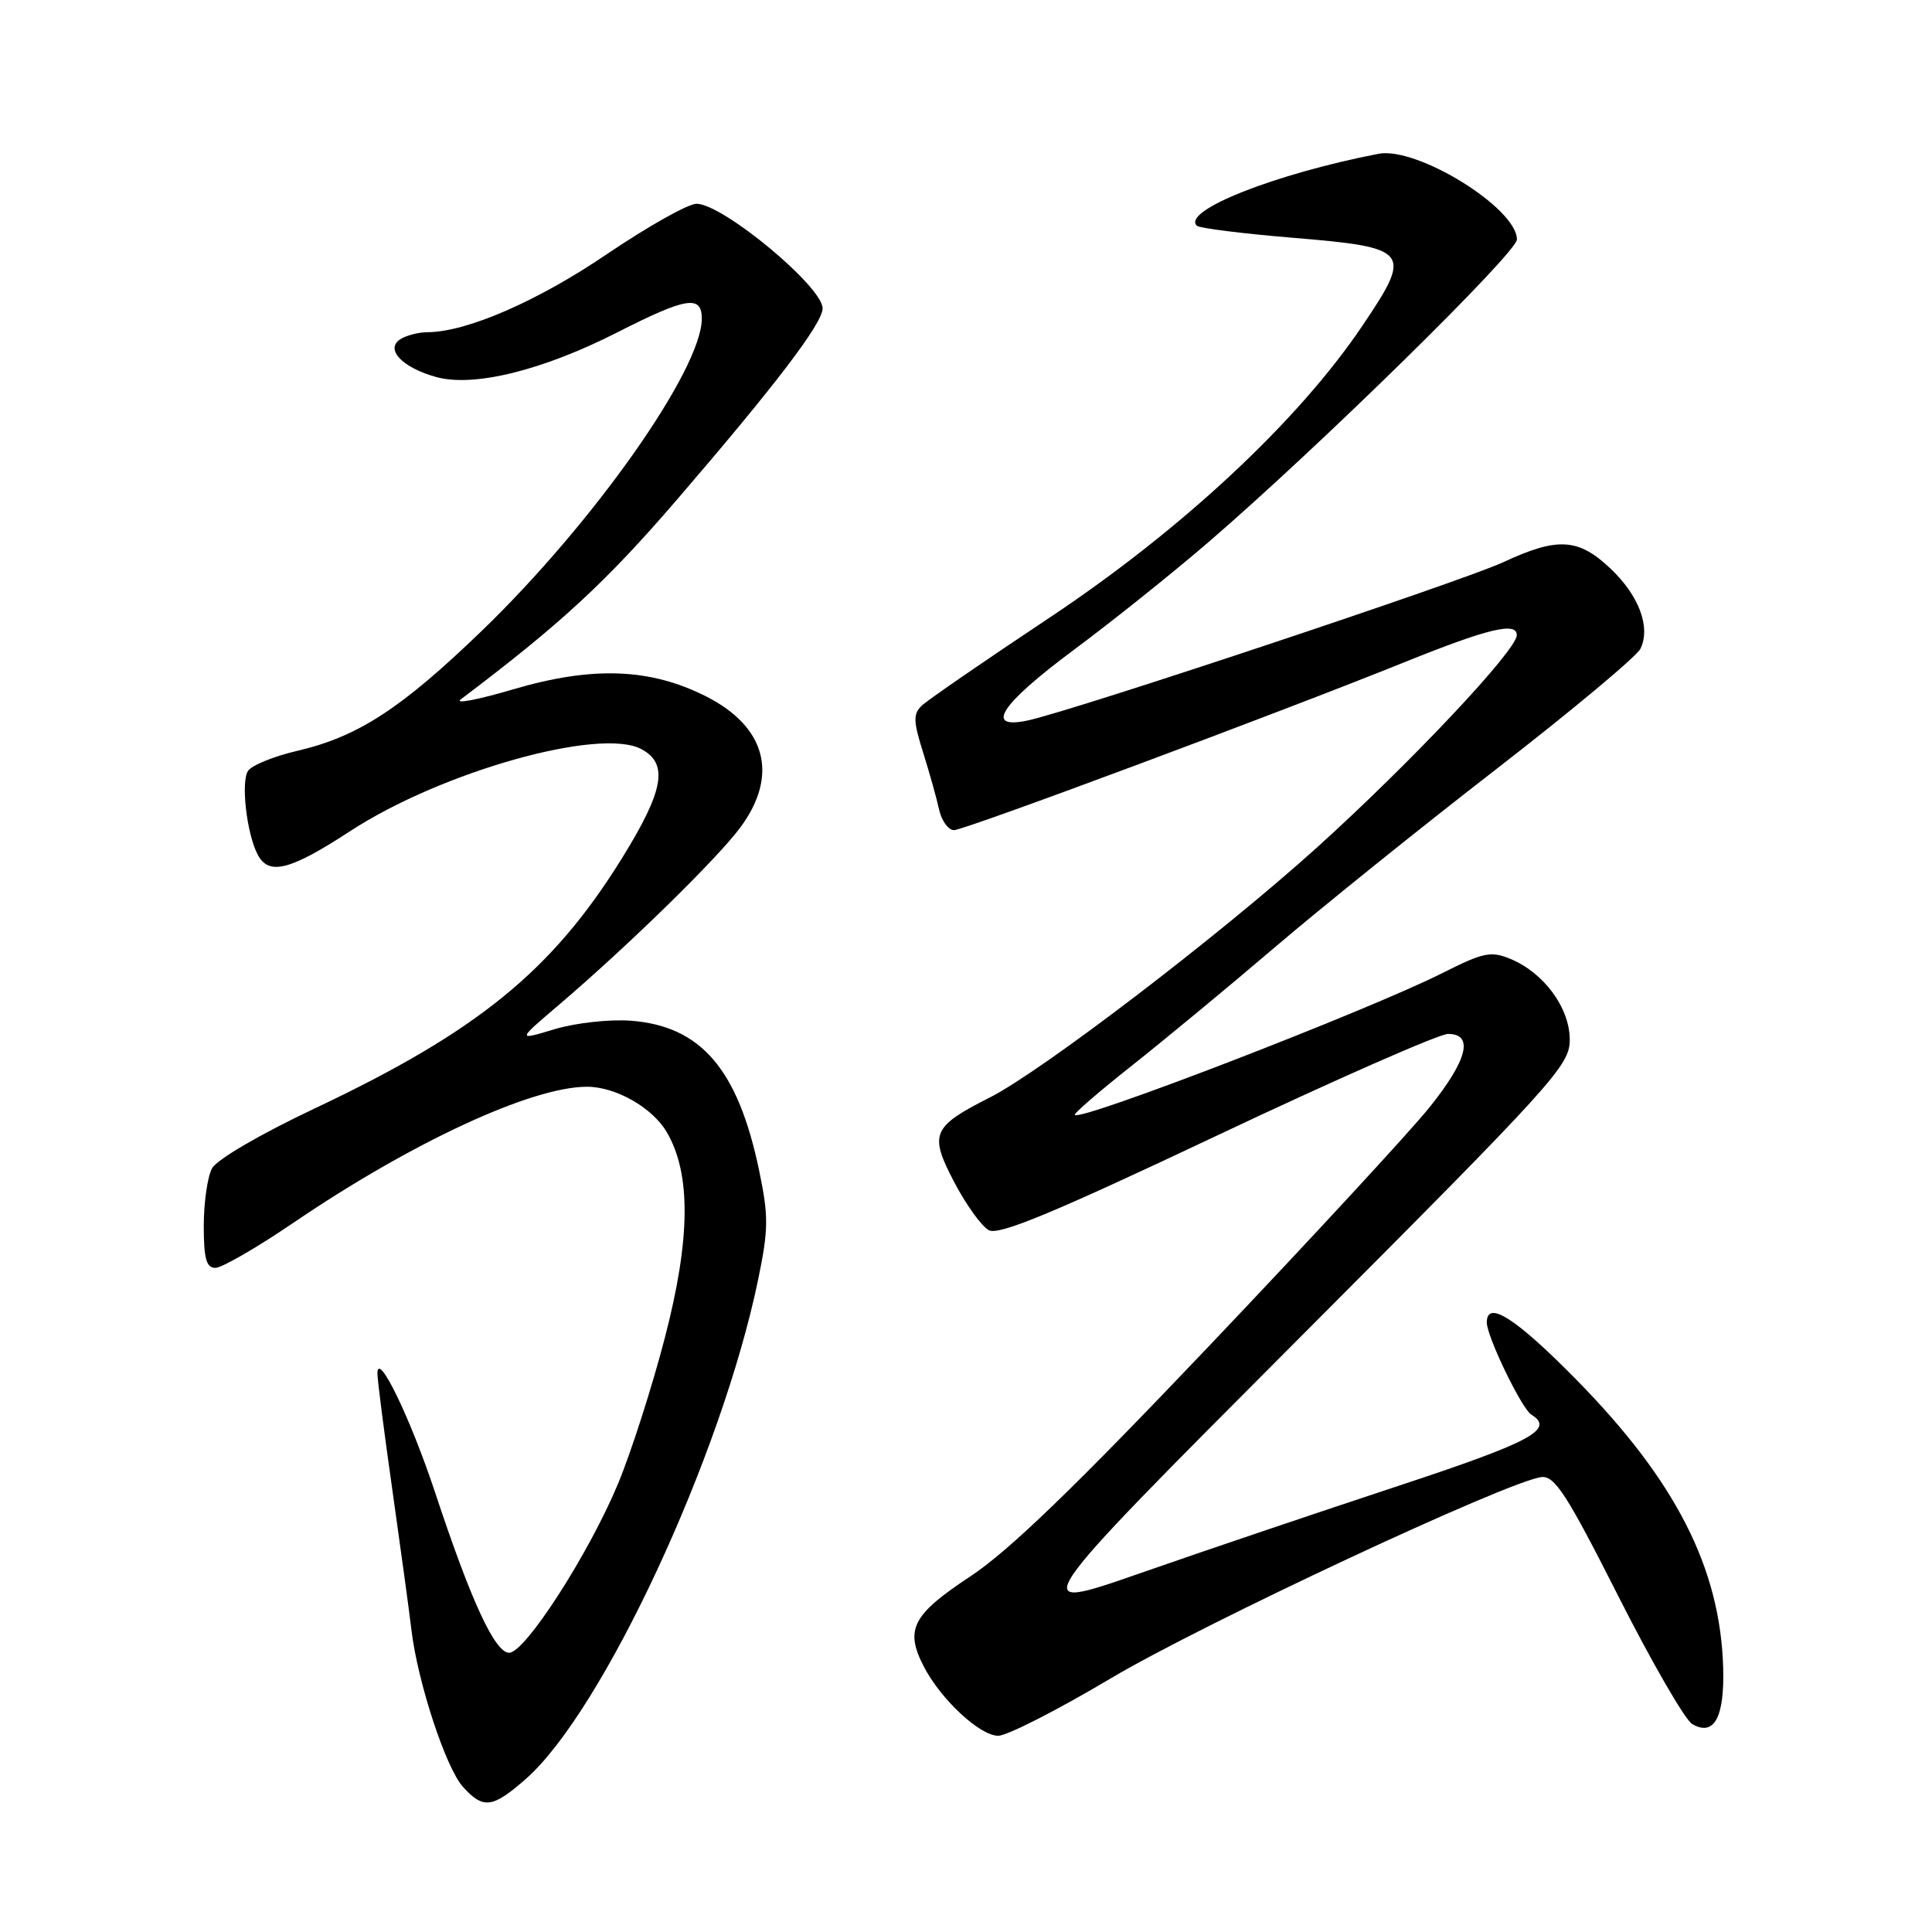 <?xml version="1.0" encoding="UTF-8" standalone="no"?>
<!DOCTYPE svg PUBLIC "-//W3C//DTD SVG 1.1//EN" "http://www.w3.org/Graphics/SVG/1.1/DTD/svg11.dtd" >
<svg xmlns="http://www.w3.org/2000/svg" xmlns:xlink="http://www.w3.org/1999/xlink" version="1.1" viewBox="0 0 256 256">
 <g >
 <path fill="currentColor"
d=" M 69.64 235.75 C 79.85 226.81 95.63 192.90 100.46 169.54 C 101.84 162.86 101.85 161.18 100.59 155.10 C 97.79 141.68 92.89 135.96 83.59 135.25 C 80.77 135.04 76.27 135.54 73.50 136.37 C 68.50 137.88 68.50 137.88 74.00 133.20 C 83.20 125.36 95.10 113.72 98.13 109.60 C 103.20 102.71 101.51 96.31 93.57 92.28 C 86.16 88.53 78.53 88.24 68.00 91.34 C 63.33 92.72 60.20 93.32 61.05 92.67 C 74.27 82.70 80.29 77.14 89.68 66.23 C 102.77 51.02 109.00 42.84 109.00 40.86 C 109.00 37.98 95.77 27.00 92.29 27.00 C 91.18 27.00 85.85 30.00 80.44 33.66 C 71.24 39.91 61.88 43.98 56.66 44.02 C 55.47 44.02 53.85 44.44 53.06 44.94 C 50.97 46.26 53.28 48.71 57.81 49.96 C 62.79 51.33 71.91 49.08 81.84 44.02 C 90.96 39.38 93.00 39.05 92.99 42.25 C 92.96 48.99 78.66 69.28 63.85 83.58 C 53.15 93.90 47.45 97.61 39.39 99.49 C 36.28 100.21 33.35 101.41 32.86 102.15 C 31.90 103.63 32.69 110.47 34.15 113.25 C 35.62 116.05 38.43 115.33 46.40 110.13 C 58.49 102.24 79.54 96.32 85.00 99.27 C 88.62 101.22 87.97 104.77 82.34 113.84 C 73.13 128.65 63.26 136.68 41.75 146.85 C 34.45 150.30 28.73 153.64 28.09 154.82 C 27.49 155.95 27.00 159.37 27.00 162.43 C 27.00 166.78 27.34 168.00 28.54 168.00 C 29.39 168.00 34.05 165.31 38.88 162.02 C 54.62 151.33 70.45 144.00 77.78 144.00 C 81.57 144.00 86.42 146.75 88.33 149.98 C 91.59 155.50 91.51 164.18 88.08 177.32 C 86.39 183.83 83.60 192.51 81.89 196.61 C 78.03 205.88 69.58 219.00 67.47 219.00 C 65.58 219.00 62.44 212.22 57.67 197.81 C 54.38 187.88 50.01 178.85 50.01 182.00 C 50.01 182.82 50.90 189.80 52.00 197.50 C 53.09 205.20 54.23 213.53 54.52 216.00 C 55.34 222.88 59.07 234.24 61.33 236.75 C 64.02 239.75 65.25 239.60 69.64 235.75 Z  M 147.15 222.41 C 159.38 215.14 199.96 196.18 204.27 195.72 C 206.01 195.54 207.65 198.08 214.42 211.47 C 218.86 220.25 223.28 227.89 224.22 228.44 C 227.12 230.14 228.52 227.58 228.33 220.97 C 227.94 207.76 222.04 196.20 208.85 182.79 C 200.83 174.64 196.99 172.19 197.01 175.25 C 197.02 177.12 201.63 186.65 202.90 187.44 C 206.06 189.39 202.94 191.06 185.25 196.90 C 174.94 200.30 159.58 205.49 151.13 208.44 C 135.76 213.80 135.76 213.80 171.88 177.59 C 206.04 143.35 208.00 141.19 208.00 137.77 C 208.00 133.55 204.58 128.90 200.14 127.06 C 197.56 125.99 196.55 126.20 191.18 128.91 C 181.39 133.85 143.24 148.58 142.41 147.74 C 142.24 147.57 145.63 144.64 149.94 141.23 C 154.25 137.82 162.81 130.74 168.96 125.49 C 175.11 120.24 188.32 109.61 198.32 101.87 C 208.32 94.12 216.89 86.96 217.37 85.96 C 218.75 83.08 217.17 78.90 213.36 75.30 C 209.12 71.30 206.37 71.15 199.18 74.50 C 193.85 76.98 142.35 94.13 136.25 95.45 C 130.35 96.73 132.51 93.38 142.25 86.14 C 147.34 82.36 155.40 75.91 160.16 71.81 C 174.78 59.21 201.00 33.48 201.00 31.73 C 201.00 27.58 187.76 19.39 182.65 20.38 C 168.93 23.04 156.59 27.92 158.58 29.91 C 158.90 30.23 164.59 30.95 171.23 31.50 C 186.87 32.80 187.22 33.24 180.50 43.20 C 171.98 55.84 156.56 70.21 139.00 81.89 C 130.47 87.56 122.89 92.78 122.14 93.50 C 120.99 94.60 121.01 95.56 122.30 99.65 C 123.14 102.32 124.10 105.74 124.43 107.25 C 124.76 108.76 125.66 110.00 126.41 110.00 C 127.79 110.00 169.63 94.40 186.24 87.69 C 197.18 83.28 201.01 82.36 200.98 84.17 C 200.96 86.17 186.91 101.09 174.50 112.30 C 161.65 123.90 138.08 141.91 131.18 145.41 C 123.48 149.31 123.09 150.24 126.44 156.64 C 128.01 159.64 130.07 162.50 131.03 163.01 C 132.35 163.72 139.56 160.73 161.25 150.47 C 176.92 143.06 190.70 137.00 191.87 137.00 C 195.33 137.00 194.45 140.47 189.39 146.76 C 186.85 149.92 173.72 164.14 160.20 178.36 C 142.38 197.11 133.68 205.51 128.56 208.89 C 120.88 213.96 119.87 215.91 122.41 220.83 C 124.66 225.18 129.84 230.00 132.27 230.00 C 133.43 230.00 140.13 226.59 147.15 222.41 Z "/>
</g>
</svg>